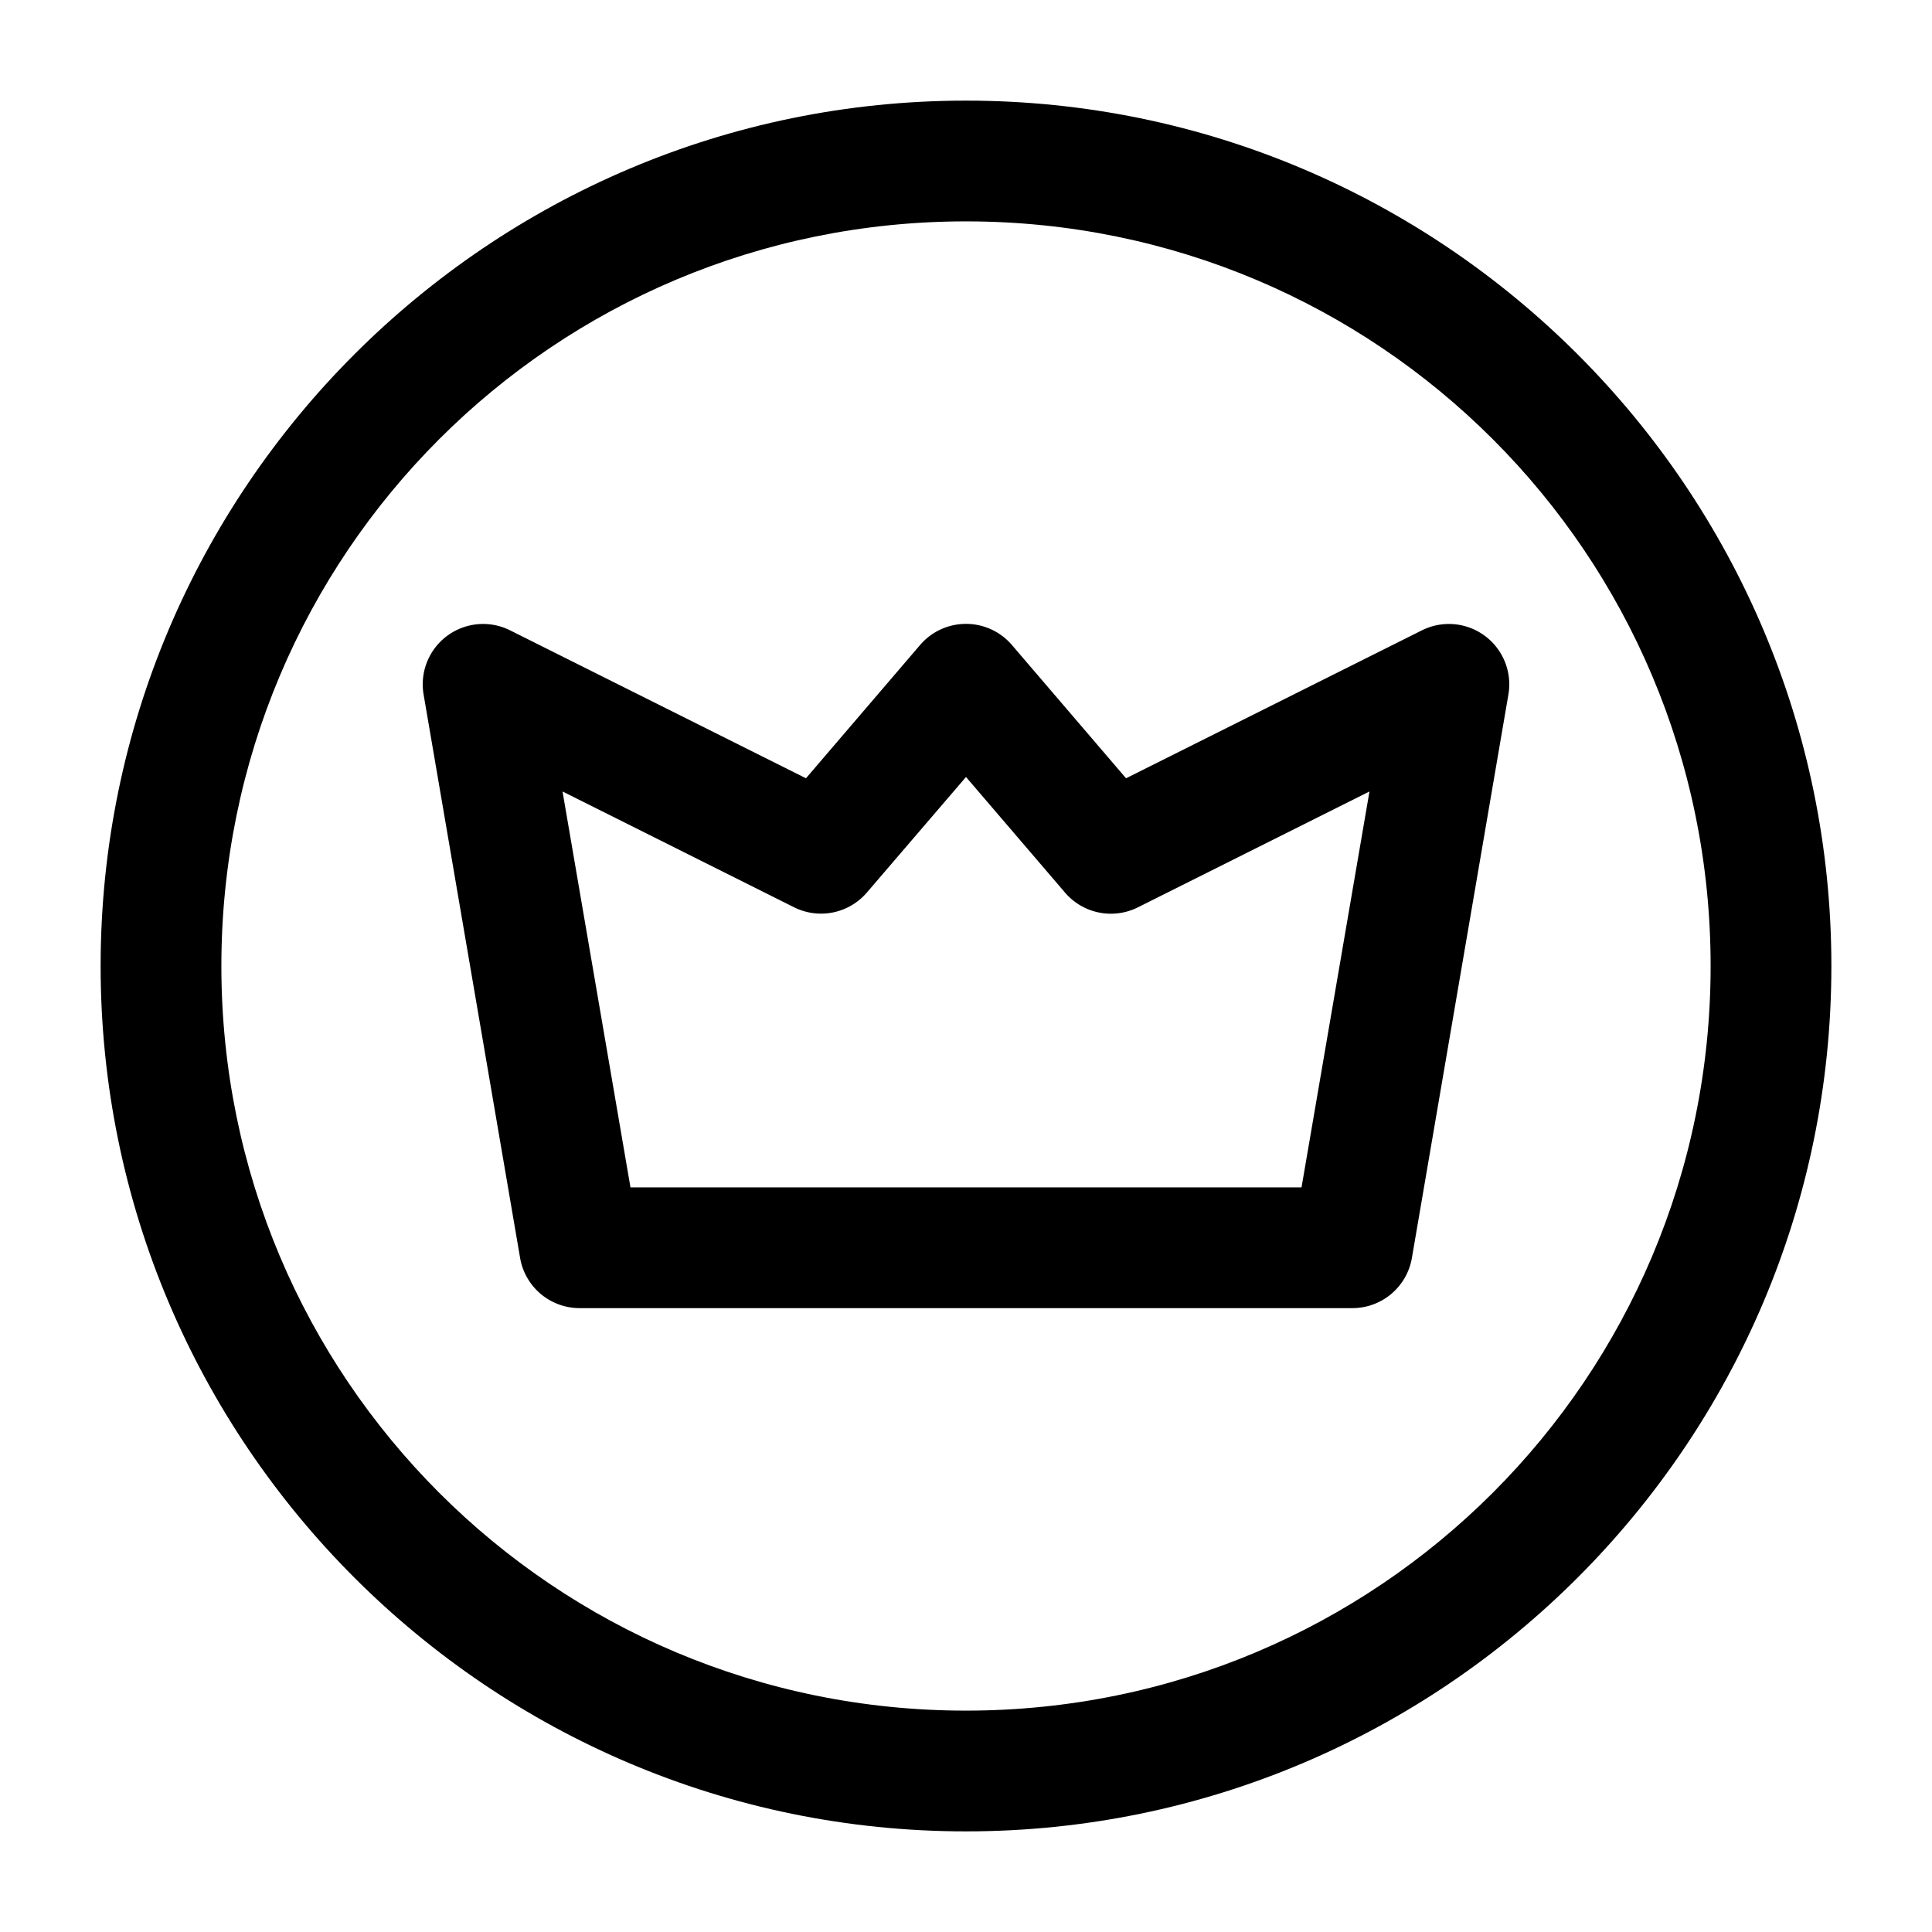 <?xml version="1.0" encoding="UTF-8" standalone="no"?>
<svg
   width="24"
   height="24"
   viewBox="0 0 24 24"
   stroke-width="1.5"
   fill="none"
   version="1.1"
   id="svg6"
   sodipodi:docname="crown-circle.svg"
   inkscape:version="1.2.1 (9c6d41e410, 2022-07-14)"
   xmlns:inkscape="http://www.inkscape.org/namespaces/inkscape"
   xmlns:sodipodi="http://sodipodi.sourceforge.net/DTD/sodipodi-0.dtd"
   xmlns="http://www.w3.org/2000/svg"
   xmlns:svg="http://www.w3.org/2000/svg">
  <defs
     id="defs10" />
  <sodipodi:namedview
     id="namedview8"
     pagecolor="#ffffff"
     bordercolor="#666666"
     borderopacity="1.0"
     inkscape:showpageshadow="2"
     inkscape:pageopacity="0.0"
     inkscape:pagecheckerboard="0"
     inkscape:deskcolor="#d1d1d1"
     showgrid="false"
     inkscape:zoom="34.541667"
     inkscape:cx="10.364294"
     inkscape:cy="12.014475"
     inkscape:window-width="1920"
     inkscape:window-height="1009"
     inkscape:window-x="1912"
     inkscape:window-y="-8"
     inkscape:window-maximized="1"
     inkscape:current-layer="svg6" />
  <path
     style="color:#000000;fill:currentColor;stroke-linecap:round;stroke-linejoin:round;-inkscape-stroke:none"
     d="M 12,1.25 C 6.072,1.25 1.25,6.072 1.25,12 1.25,17.928 6.072,22.75 12,22.75 17.928,22.75 22.75,17.928 22.75,12 22.75,6.072 17.928,1.25 12,1.25 Z m 0,1.5 c 5.117,0 9.25,4.132 9.25,9.25 0,5.117 -4.133,9.25 -9.25,9.25 C 6.882,21.25 2.75,17.117 2.75,12 2.75,6.882 6.882,2.75 12,2.75 Z"
     id="path2" />
  <path
     style="color:#000000;fill:currentColor;stroke-linecap:round;stroke-linejoin:round;-inkscape-stroke:none"
     d="M 12,7.75 A 0.75,0.75 0 0 0 11.43,8.012 L 10.012,9.668 6.336,7.83 A 0.75,0.75 0 0 0 5.262,8.627 L 6.461,15.627 A 0.75,0.75 0 0 0 7.199,16.25 h 9.602 a 0.75,0.75 0 0 0 0.738,-0.623 l 1.199,-7 a 0.75,0.75 0 0 0 -1.074,-0.797 l -3.676,1.838 -1.418,-1.656 A 0.75,0.75 0 0 0 12,7.75 Z m 0,1.902 1.23,1.436 a 0.75,0.75 0 0 0 0.904,0.184 L 17.012,9.832 16.168,14.75 H 7.832 l -0.844,-4.918 2.877,1.439 a 0.75,0.75 0 0 0 0.904,-0.184 z"
     id="path4" />
</svg>
